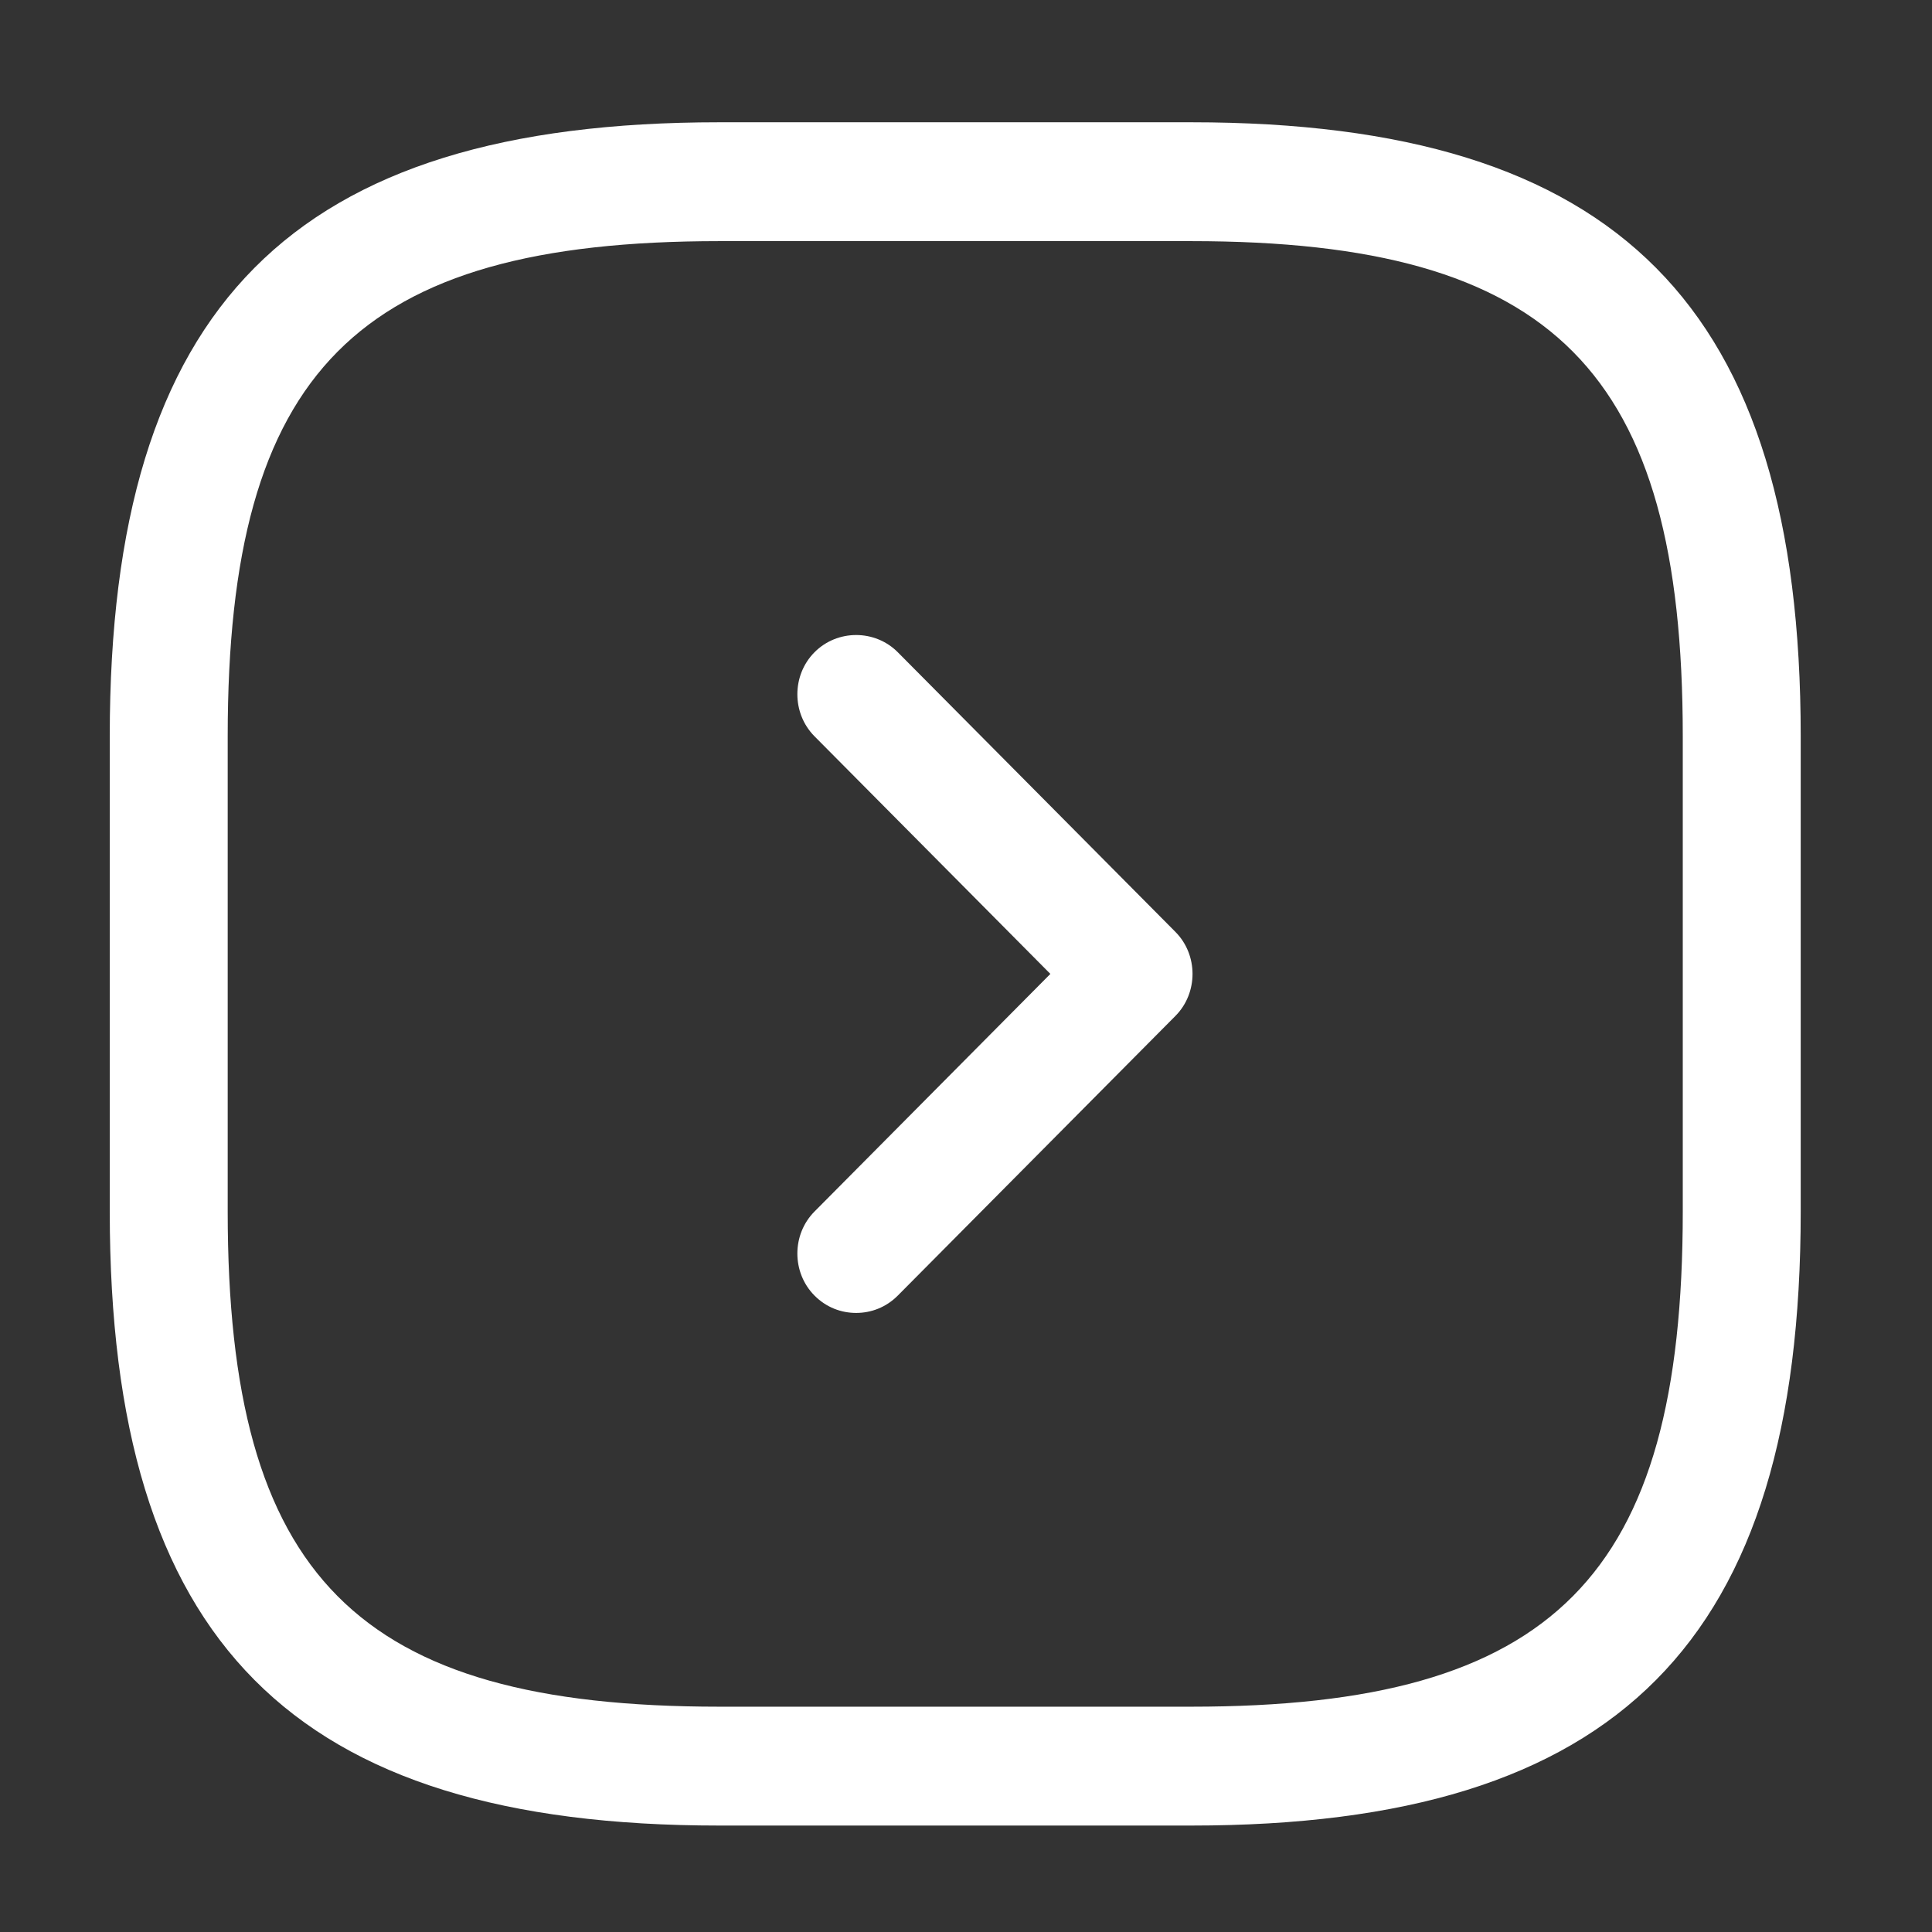 <svg width="21" height="21" viewBox="0 0 21 21" fill="none" xmlns="http://www.w3.org/2000/svg">
<rect x="0" y="0" width="21" height="21" fill="#333333" stroke="none"/>
<path d="M12.948 19.843H7.818C3.176 19.843 1.193 17.845 1.193 13.169V8.003C1.193 3.327 3.176 1.329 7.818 1.329H12.948C17.59 1.329 19.573 3.327 19.573 8.003V13.169C19.573 17.845 17.59 19.843 12.948 19.843ZM7.818 2.621C3.877 2.621 2.475 4.033 2.475 8.003V13.169C2.475 17.139 3.877 18.551 7.818 18.551H12.948C16.889 18.551 18.291 17.139 18.291 13.169V8.003C18.291 4.033 16.889 2.621 12.948 2.621H7.818Z" fill="white"/>
<path d="M9.306 14.271C9.143 14.271 8.981 14.211 8.853 14.082C8.605 13.832 8.605 13.419 8.853 13.169L11.417 10.586L8.853 8.003C8.605 7.753 8.605 7.34 8.853 7.09C9.101 6.84 9.511 6.84 9.759 7.09L12.777 10.13C13.024 10.379 13.024 10.793 12.777 11.042L9.759 14.082C9.631 14.211 9.468 14.271 9.306 14.271Z" fill="white"/>
</svg>
